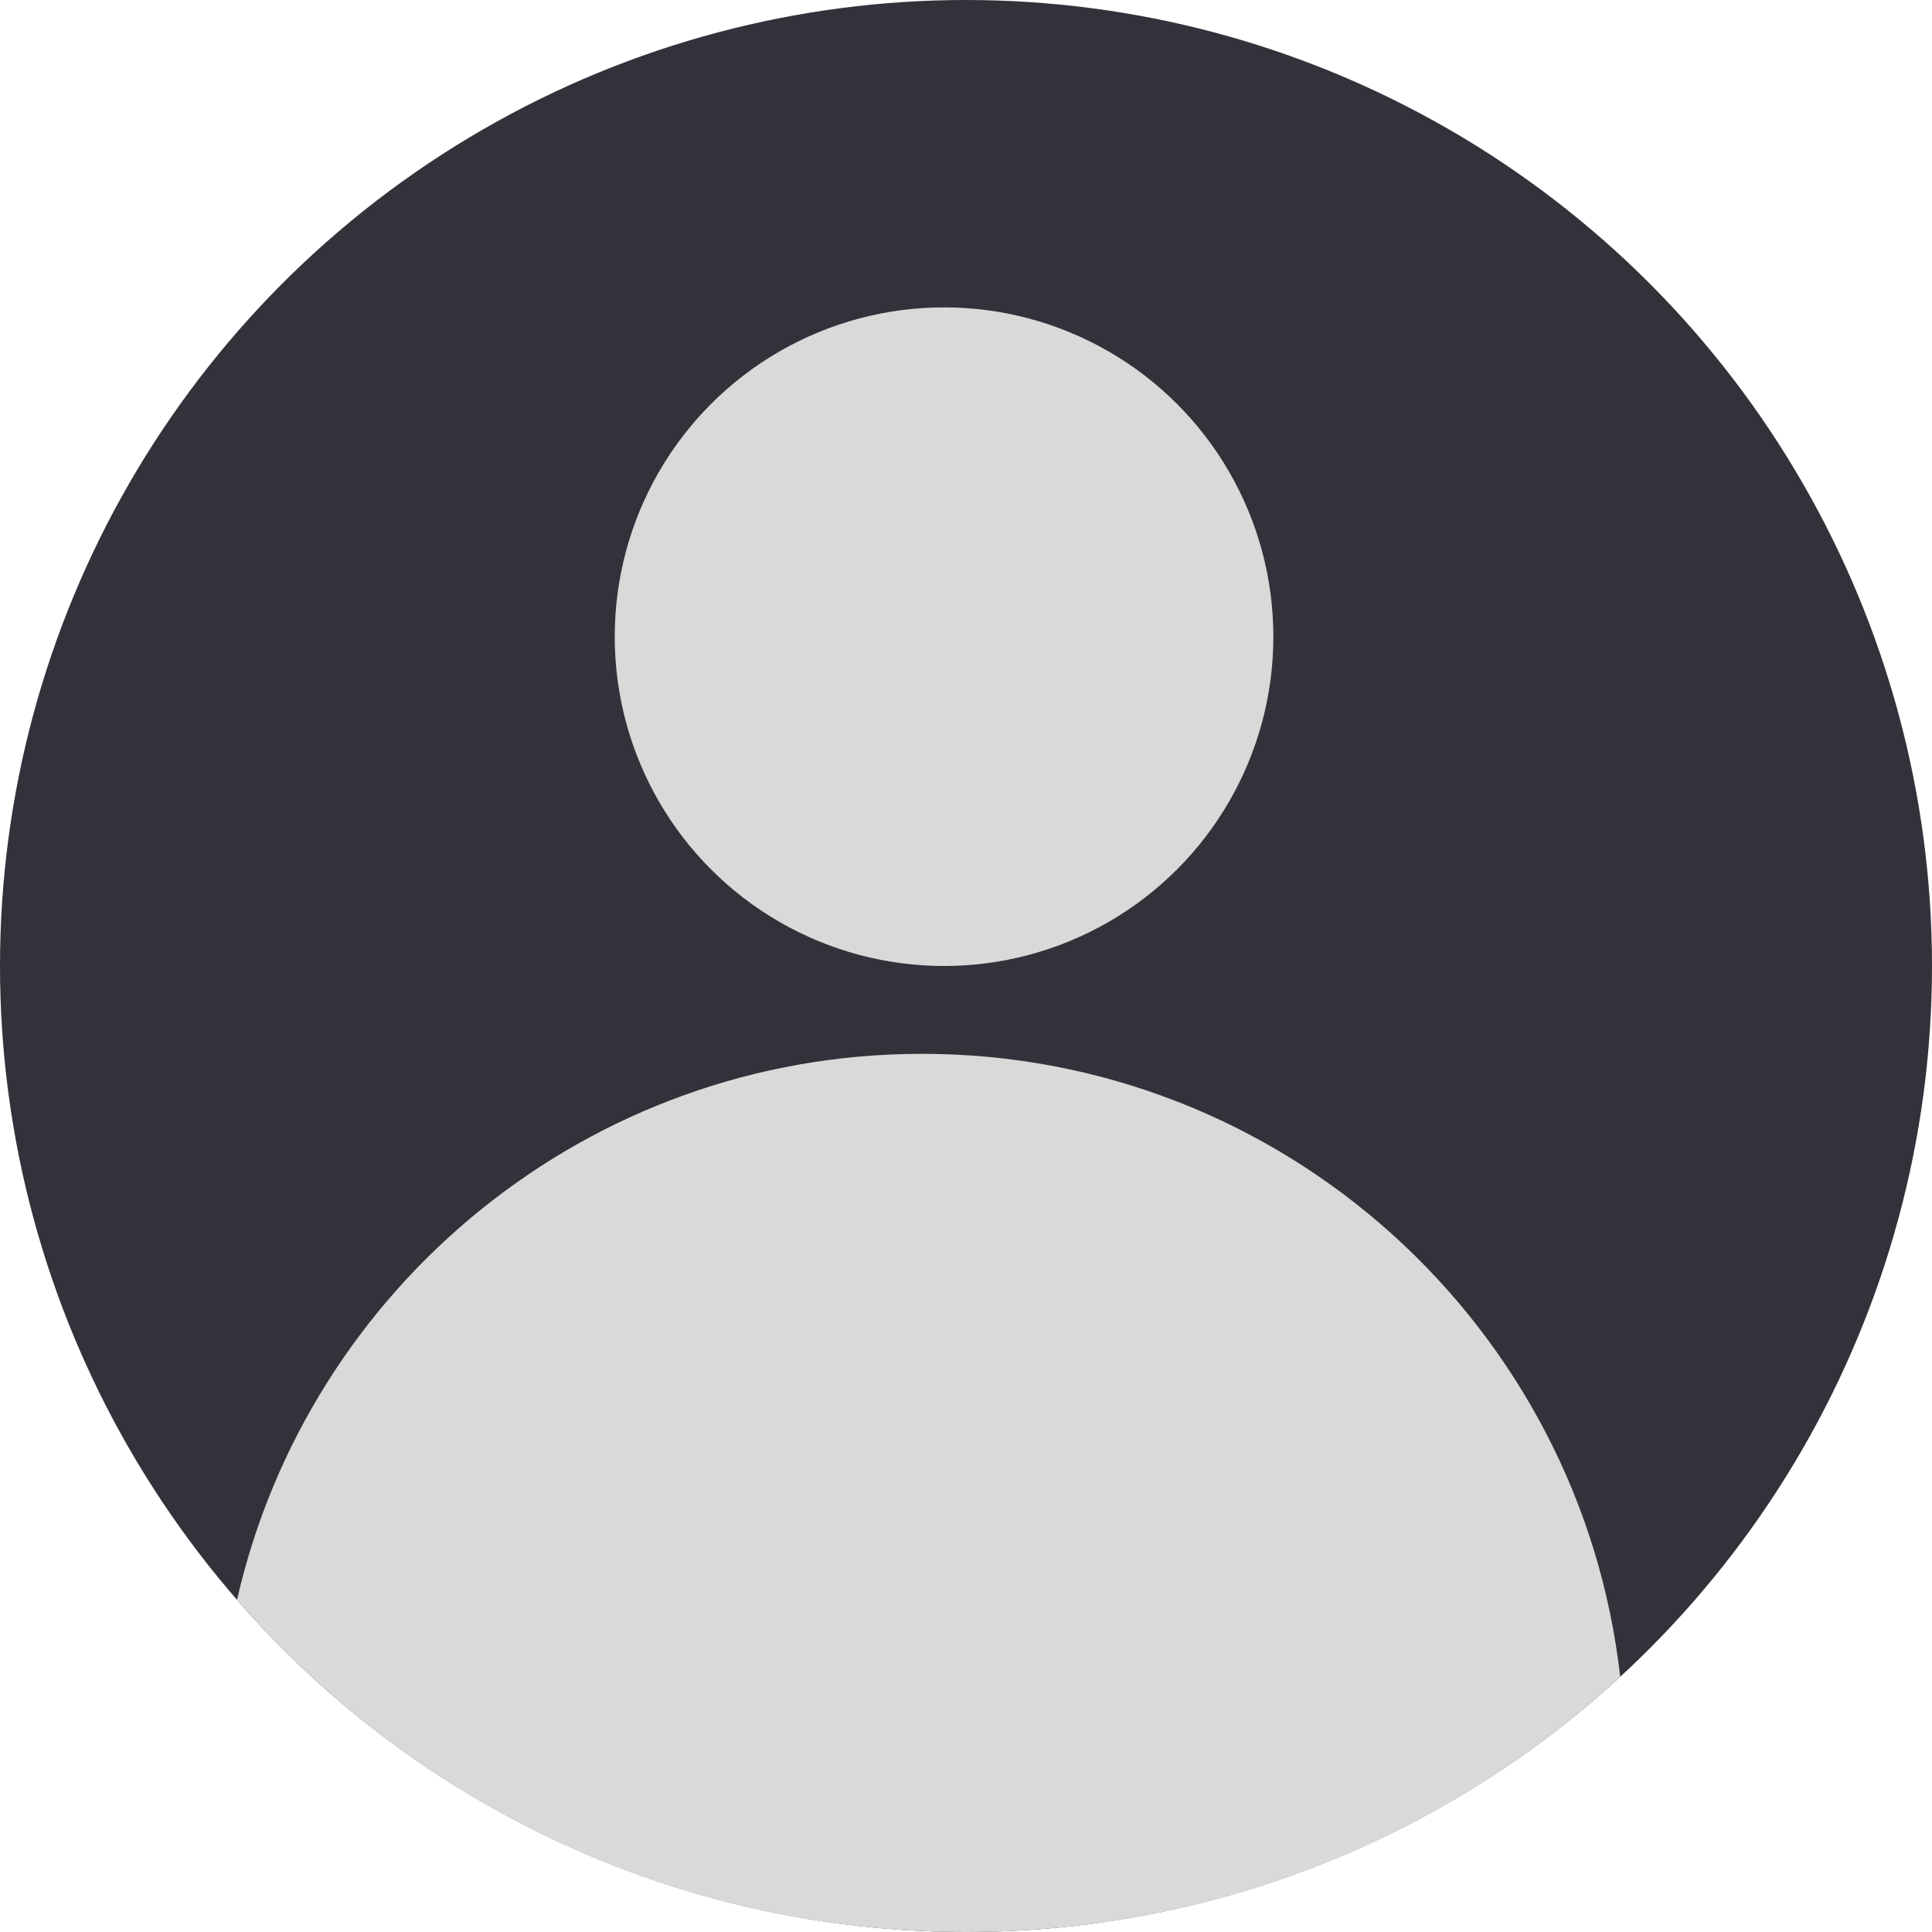 <svg width="44" height="44" viewBox="0 0 44 44" fill="none" xmlns="http://www.w3.org/2000/svg">
<circle cx="22" cy="22" r="22" fill="#31323A"/>
<circle cx="21.5" cy="14.5" r="7.5" fill="#D9D9D9"/>
<path fill-rule="evenodd" clip-rule="evenodd" d="M5.398 36.436C7.018 29.315 13.389 24 21 24C29.224 24 35.998 30.204 36.899 38.188C32.98 41.796 27.747 44 22 44C15.374 44 9.432 41.071 5.398 36.436Z" fill="#D9D9D9"/>
</svg>
